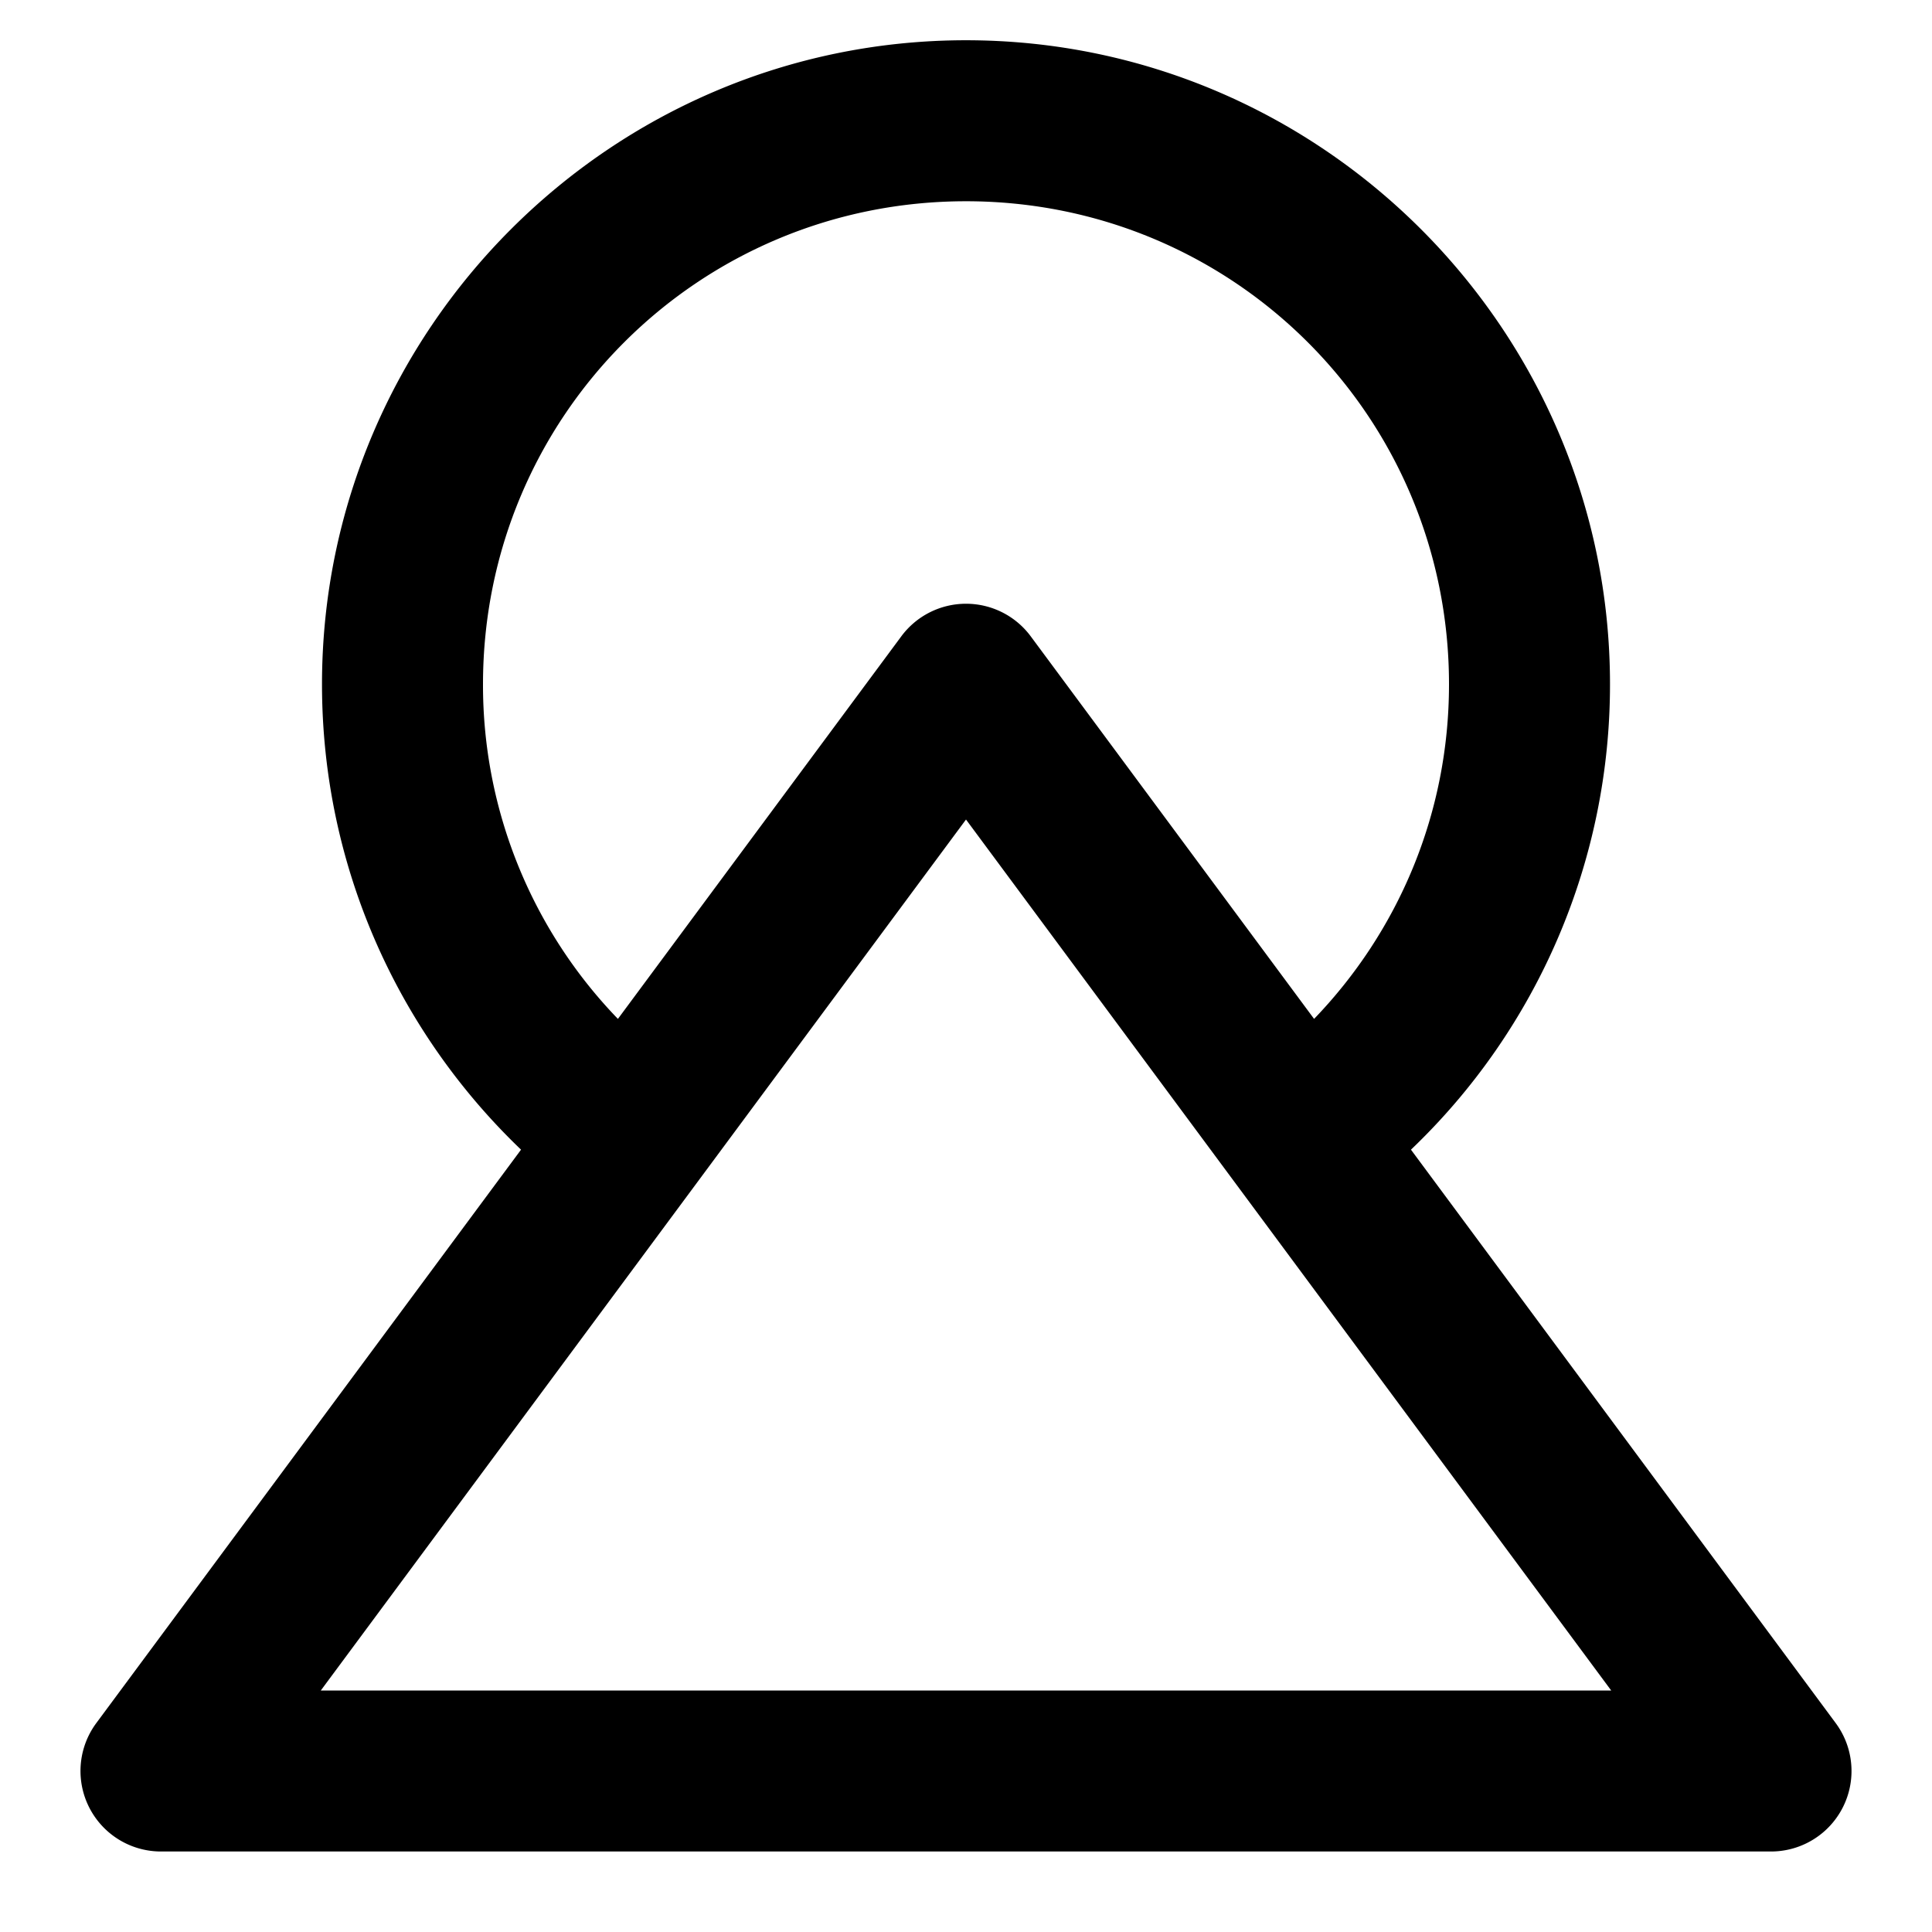 <svg xmlns="http://www.w3.org/2000/svg" width="48" height="48" viewBox="0 0 48 48"><path d="M24 1C15.187 1 8 8.187 8 17c0 4.536 1.9 8.648 4.945 11.563L2.393 42.809A2 2 0 0 0 4 46h40a2 2 0 0 0 1.607-3.191L35.055 28.563A15.97 15.97 0 0 0 40 17c0-8.813-7.187-16-16-16zm0 4c6.651 0 12 5.349 12 12 0 3.24-1.277 6.16-3.352 8.314l-7.04-9.505A2 2 0 0 0 24 15a2 2 0 0 0-1.607.809l-7.041 9.505A11.93 11.93 0 0 1 12 17c0-6.651 5.349-12 12-12zm0 15.361L40.03 42H7.97z"/></svg>